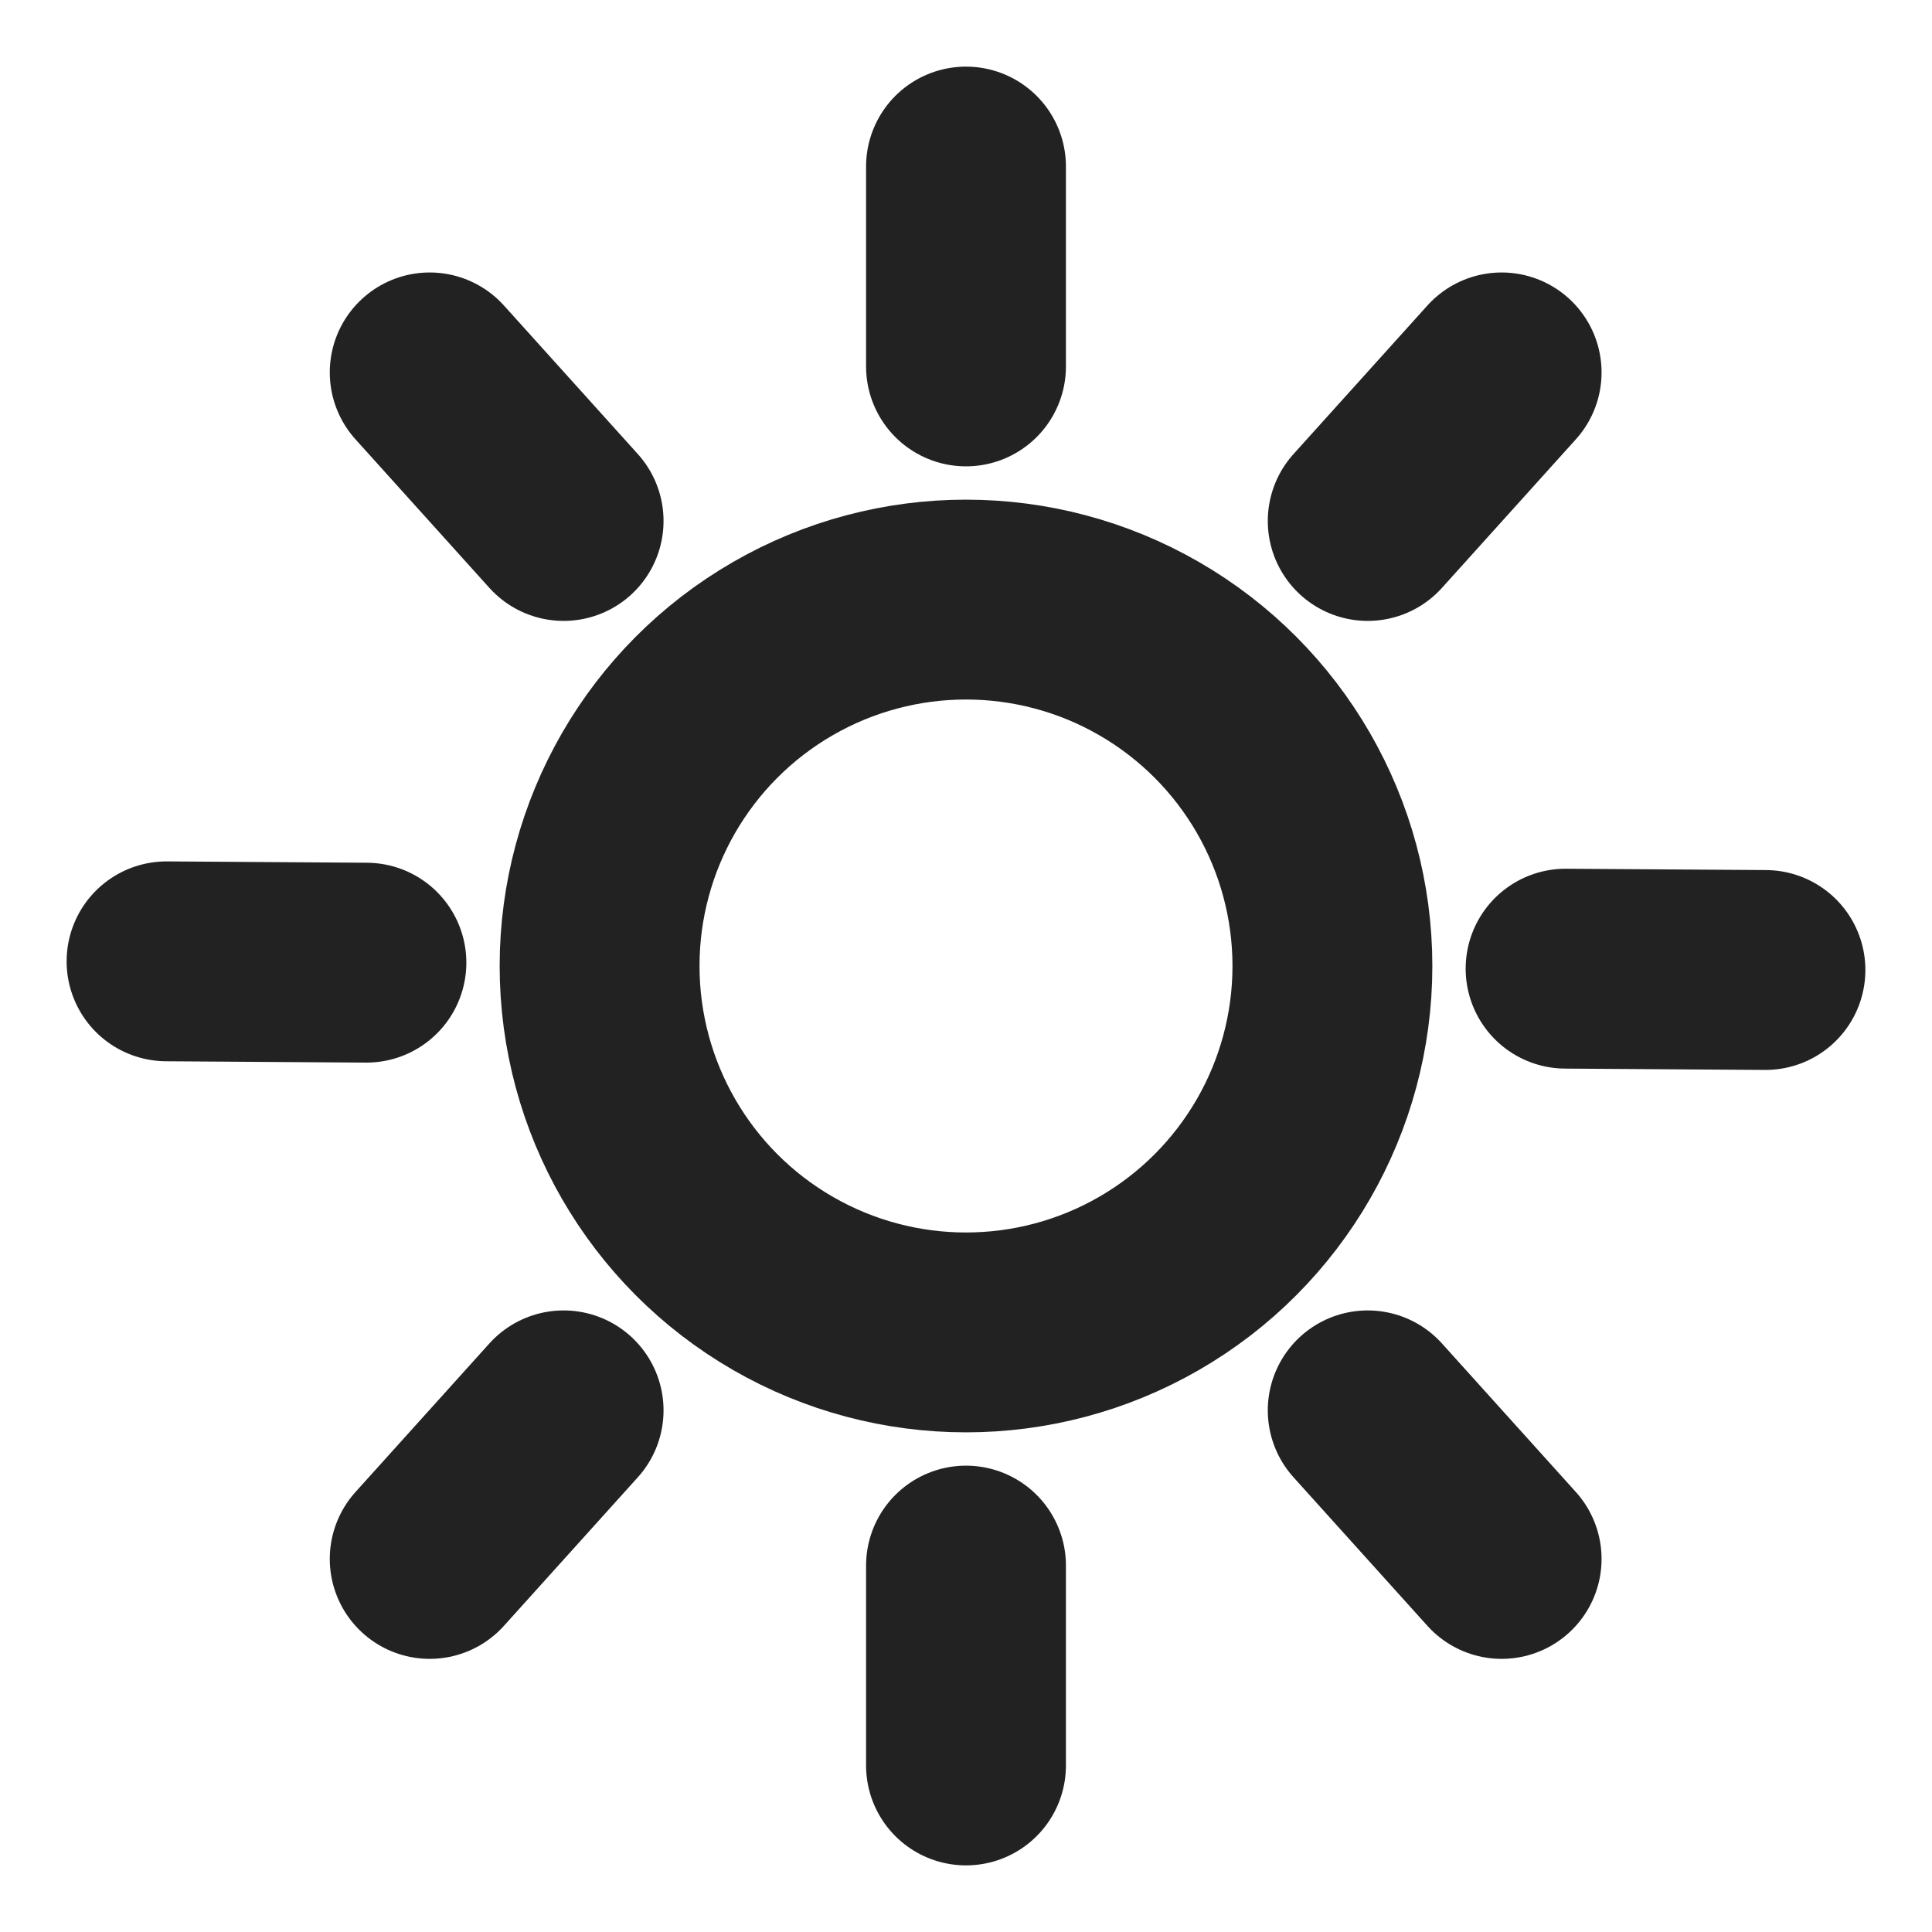 <svg width="29" height="29" viewBox="0 0 29 29" fill="none" xmlns="http://www.w3.org/2000/svg" xmlns:xlink="http://www.w3.org/1999/xlink">
	<desc>
			Created with Pixso.
	</desc>
	<defs/>
	<circle id="Эллипс 28" cx="14.5" cy="14.5" r="5.5" stroke="#222222" stroke-opacity="1" stroke-width="3"/>
	<path id="Форма 117" d="M14.5 2.5L14.5 5.5" stroke="#222222" stroke-opacity="1" stroke-width="3" stroke-linecap="round"/>
	<path id="Форма 119" d="M26.5 14.56L23.5 14.54" stroke="#222222" stroke-opacity="1" stroke-width="3" stroke-linecap="round"/>
	<path id="Форма 118" d="M14.5 23.5L14.5 26.5" stroke="#222222" stroke-opacity="1" stroke-width="3" stroke-linecap="round"/>
	<path id="Форма 120" d="M5.5 14.45L2.5 14.43" stroke="#222222" stroke-opacity="1" stroke-width="3" stroke-linecap="round"/>
	<path id="Форма 119" d="M22.54 5.59L20.53 7.82" stroke="#222222" stroke-opacity="1" stroke-width="3" stroke-linecap="round"/>
	<path id="Форма 120" d="M8.46 21.17L6.45 23.4" stroke="#222222" stroke-opacity="1" stroke-width="3" stroke-linecap="round"/>
	<path id="Форма 119" d="M6.45 5.59L8.46 7.82" stroke="#222222" stroke-opacity="1" stroke-width="3" stroke-linecap="round"/>
	<path id="Форма 120" d="M20.53 21.17L22.54 23.4" stroke="#222222" stroke-opacity="1" stroke-width="3" stroke-linecap="round"/>
</svg>
